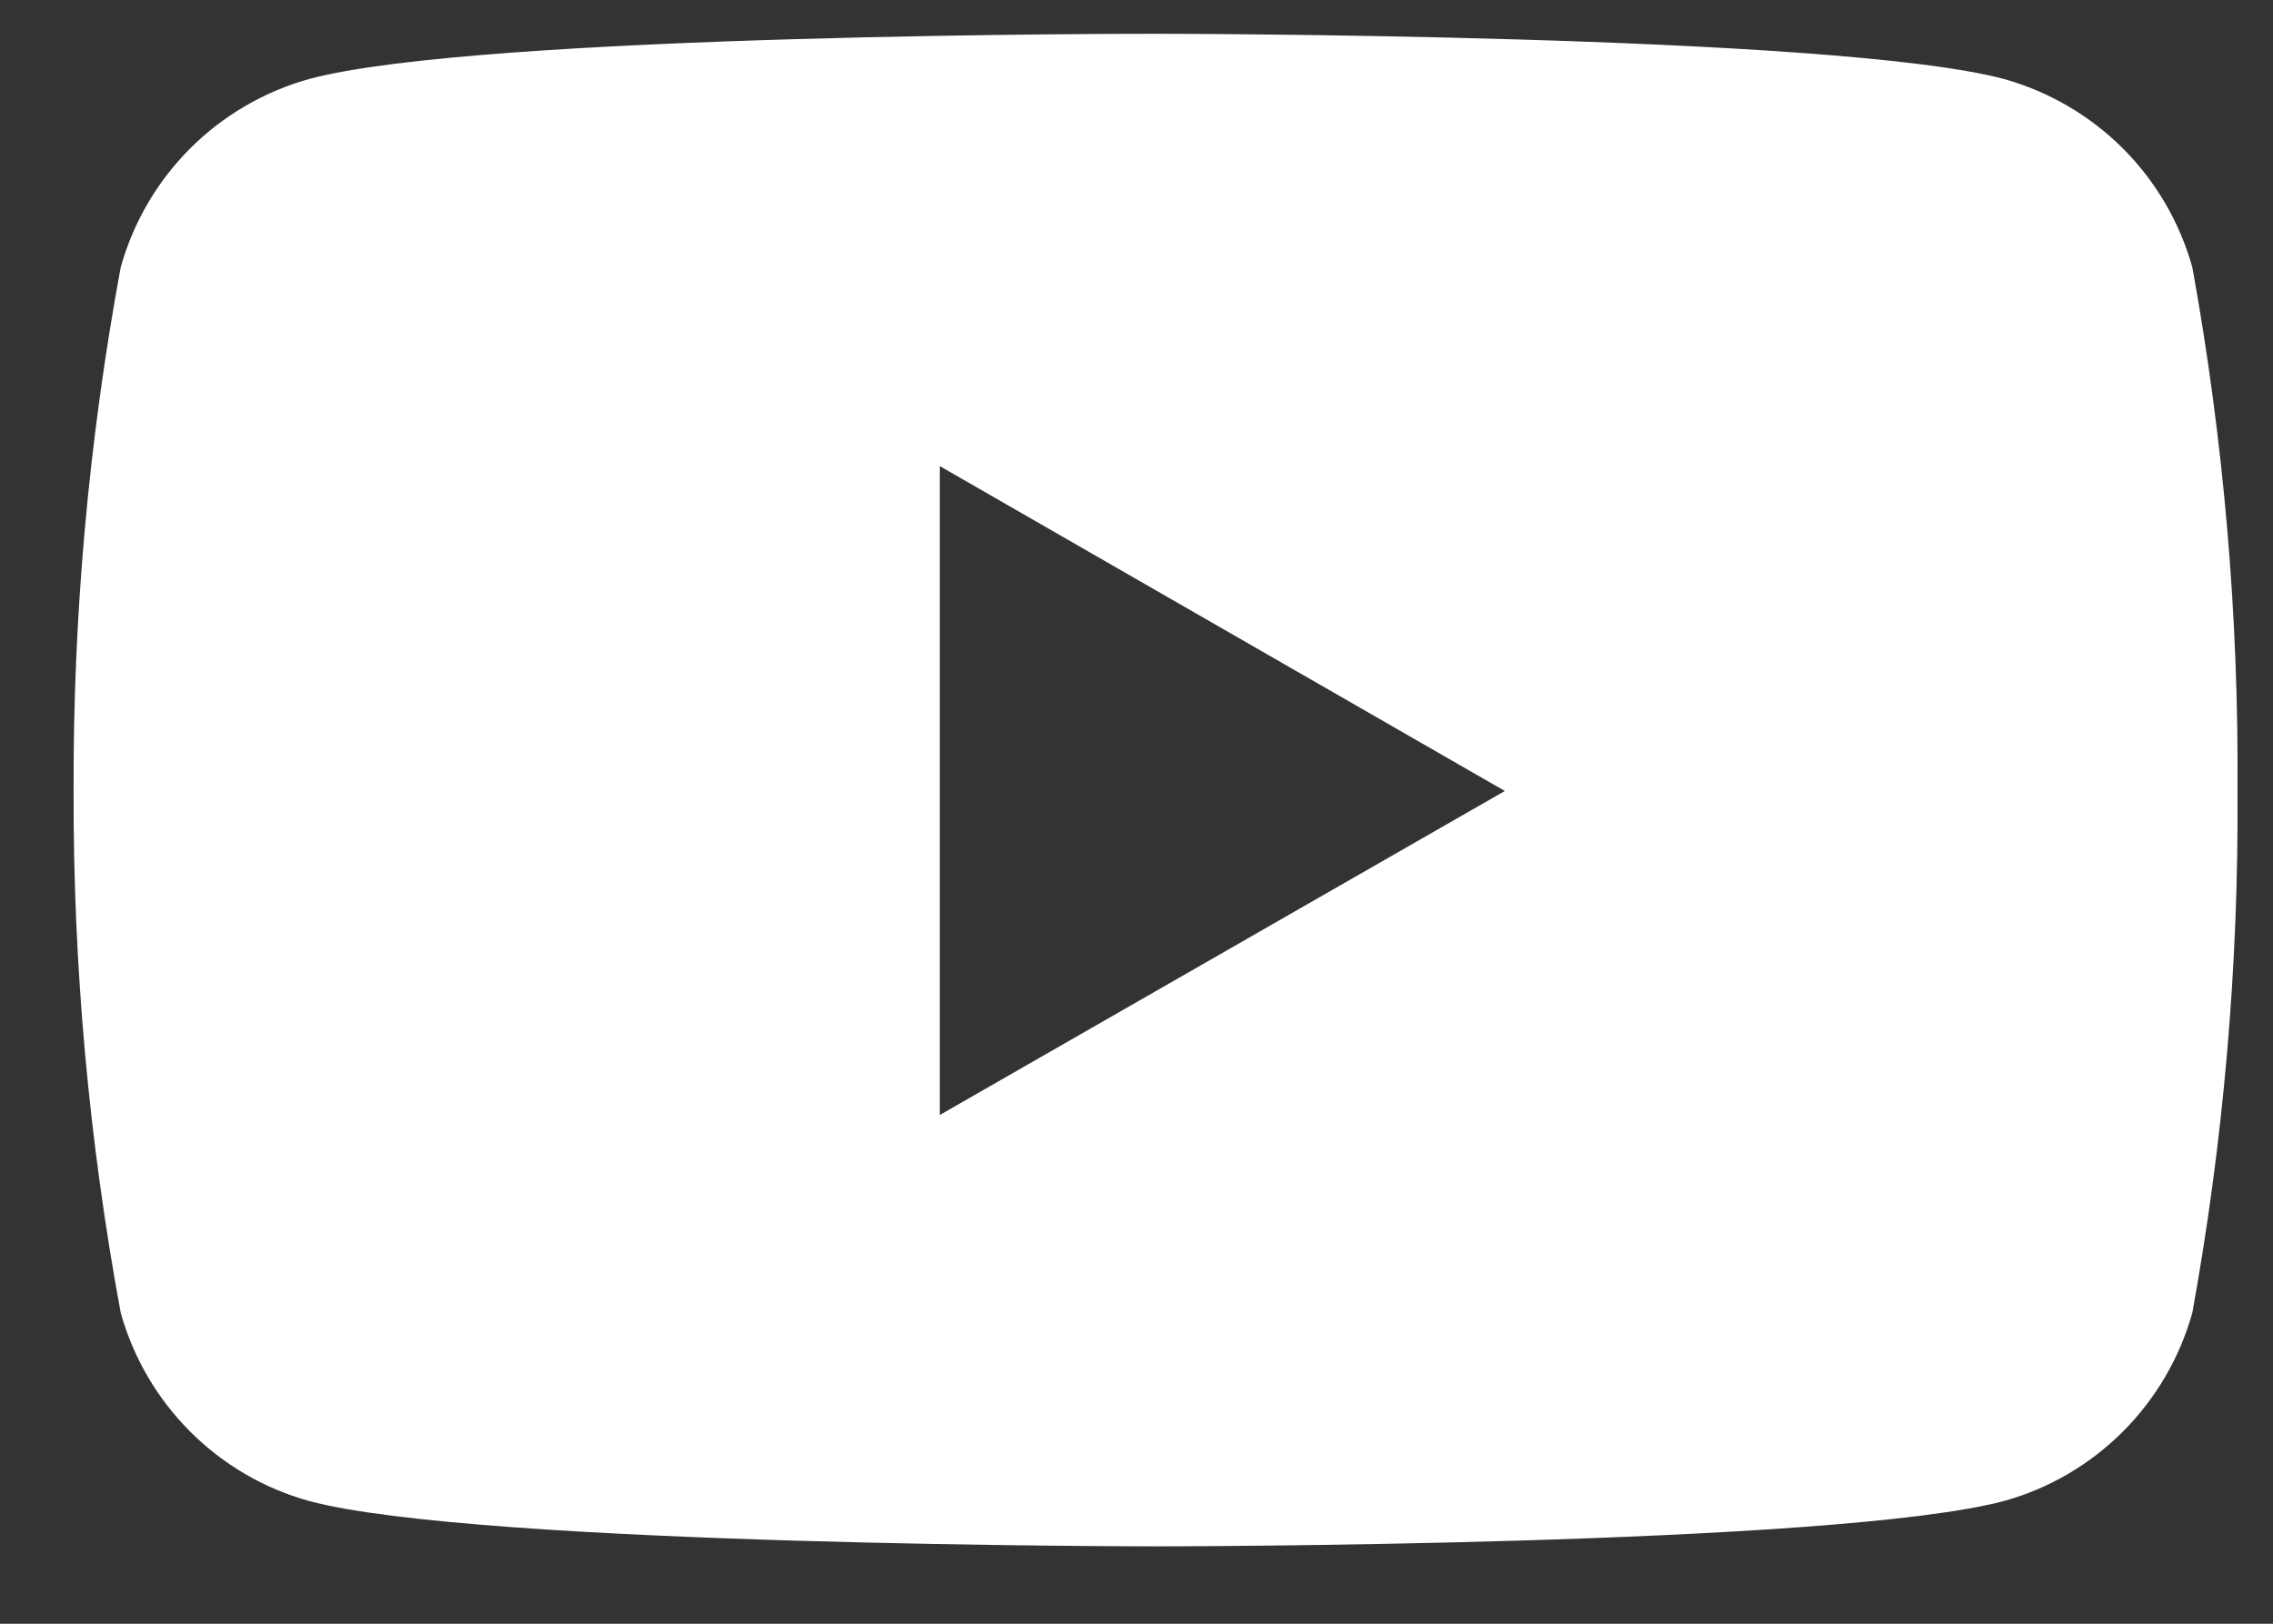 <svg width="21" height="15" viewBox="0 0 21 15" fill="none" xmlns="http://www.w3.org/2000/svg">
    <rect x="0" y="0" width="21" height="15" fill="#333333" stroke="none"/>
    <path d="M20.255 2.47C20.139 2.055 19.918 1.676 19.613 1.371C19.308 1.067 18.93 0.846 18.515 0.73C16.957 0.312 10.685 0.312 10.685 0.312C10.685 0.312 4.429 0.304 2.855 0.73C2.44 0.846 2.062 1.067 1.757 1.371C1.452 1.676 1.231 2.055 1.115 2.47C0.82 4.065 0.674 5.685 0.68 7.307C0.675 8.924 0.821 10.537 1.115 12.126C1.231 12.542 1.452 12.92 1.757 13.225C2.062 13.53 2.44 13.751 2.855 13.866C4.412 14.285 10.685 14.285 10.685 14.285C10.685 14.285 16.94 14.285 18.515 13.866C18.93 13.751 19.308 13.53 19.613 13.225C19.918 12.92 20.139 12.542 20.255 12.126C20.543 10.537 20.683 8.923 20.672 7.307C20.684 5.685 20.544 4.066 20.255 2.47ZM8.683 10.3V4.306L13.903 7.307L8.683 10.3Z" fill="#fff"/>
</svg>
